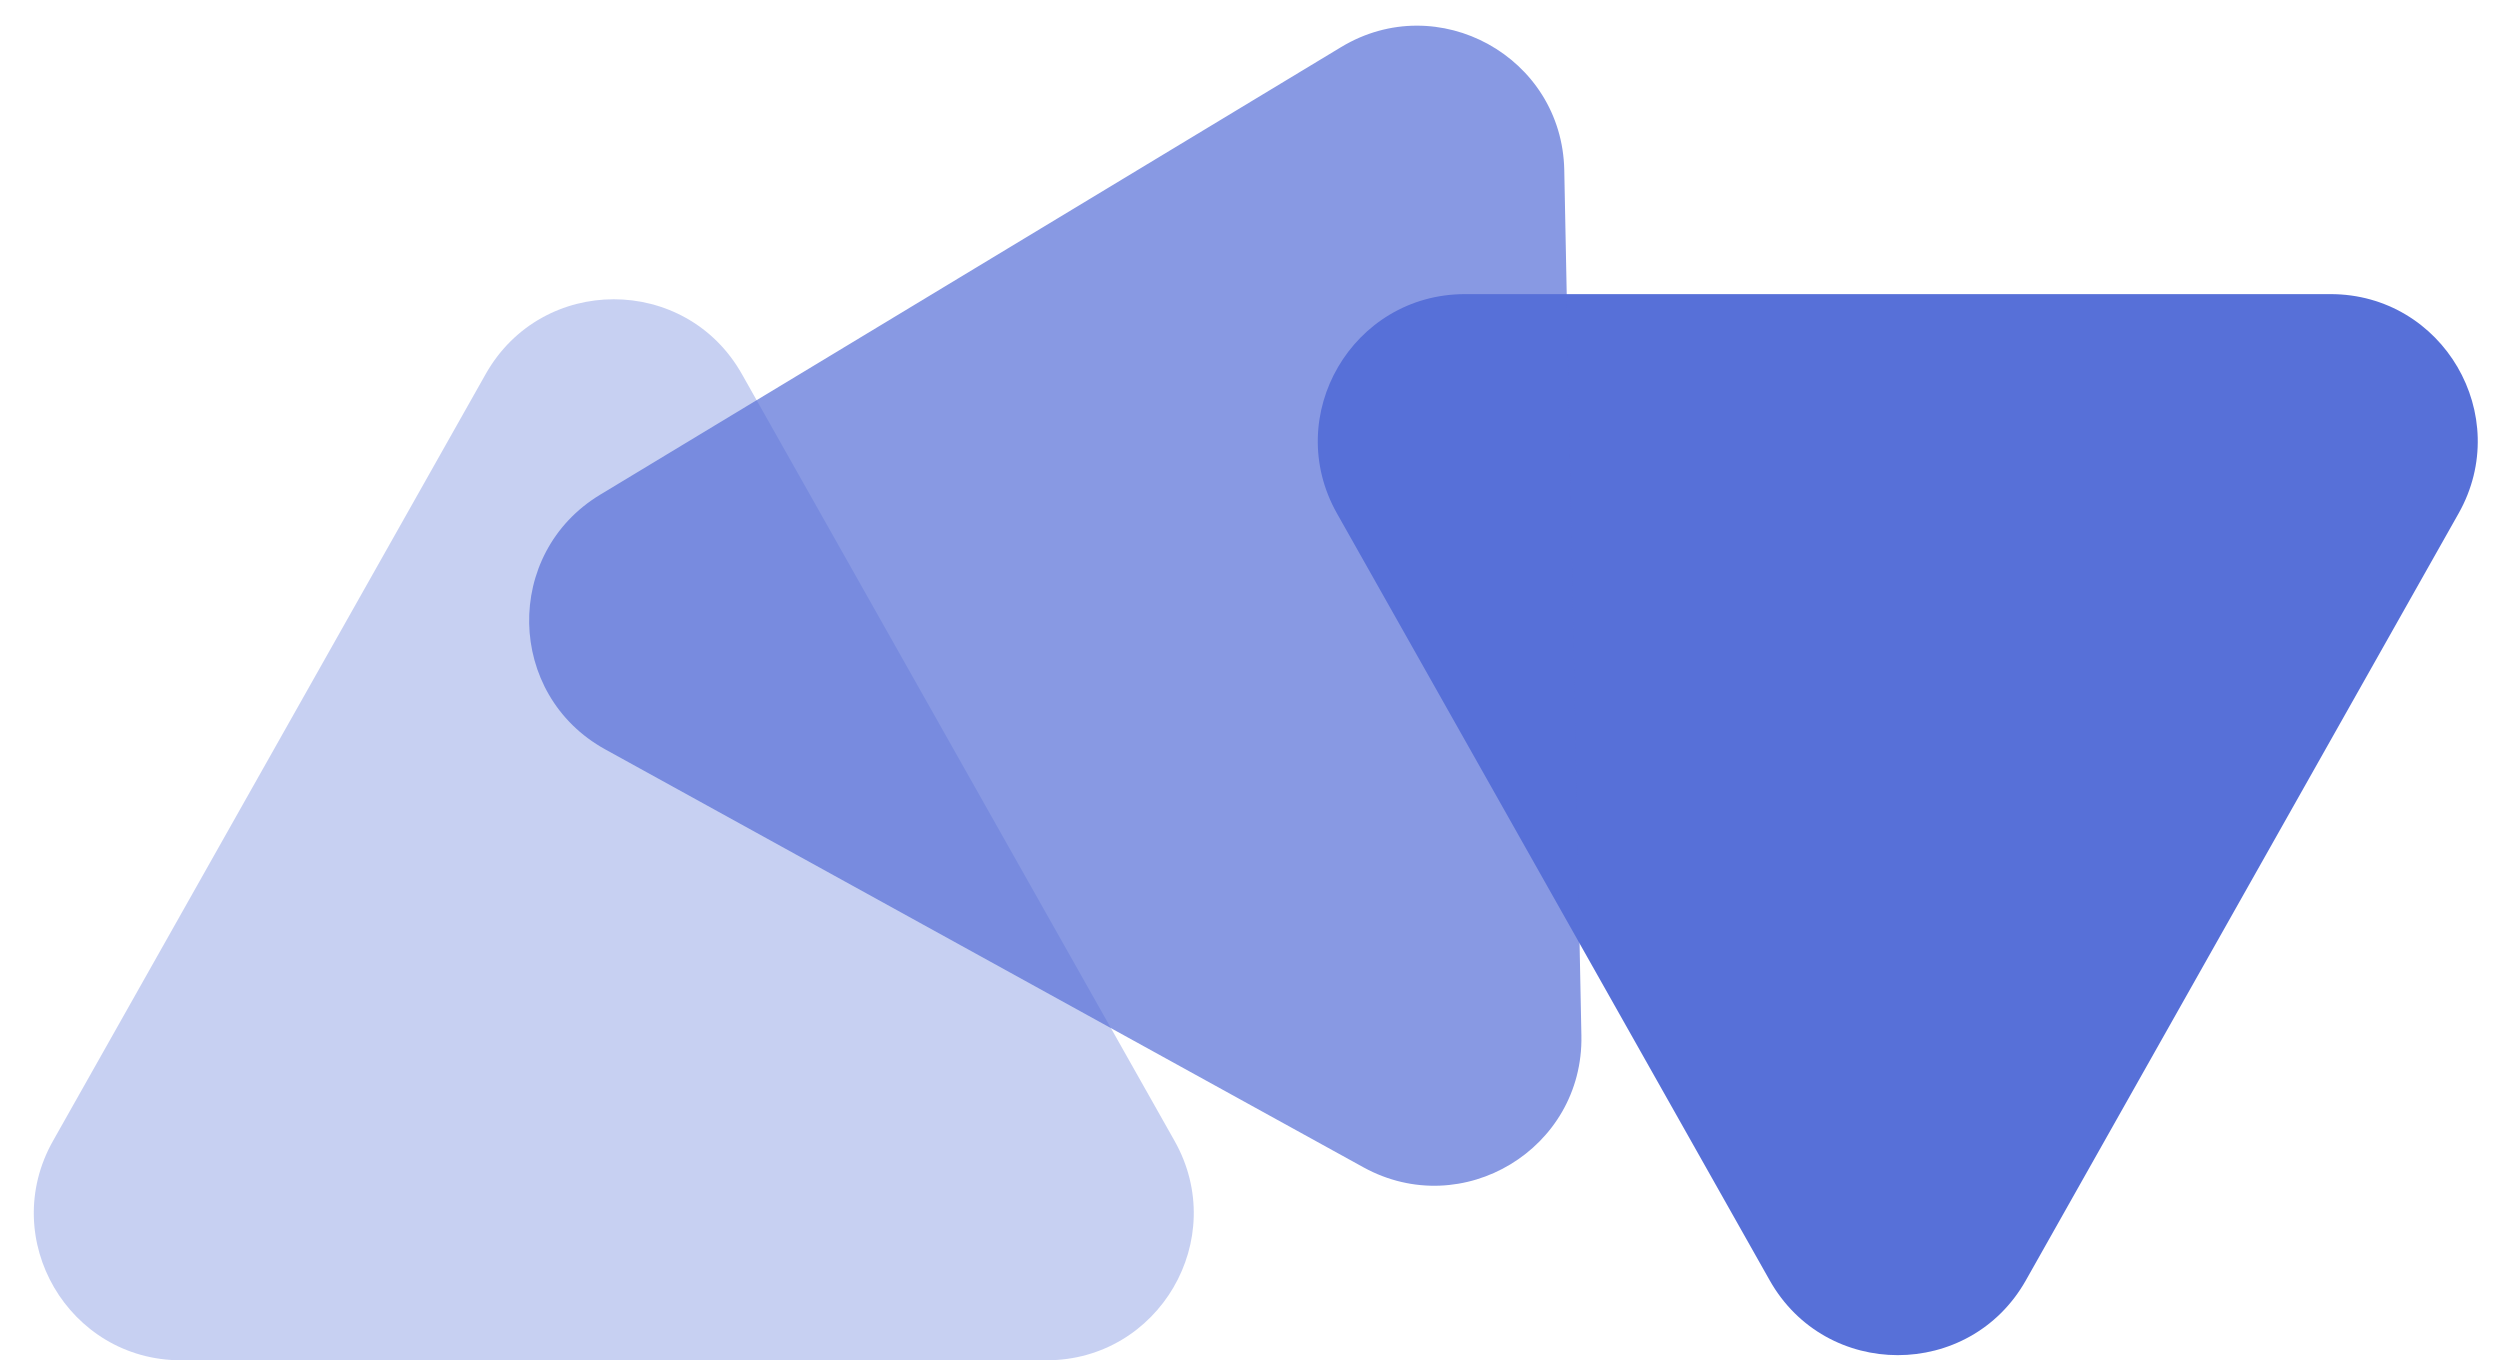 <svg width="68" height="37" viewBox="0 0 68 37" fill="none" xmlns="http://www.w3.org/2000/svg">
<path d="M55.103 34.826C53.573 37.538 49.666 37.538 48.136 34.826L36.366 13.966C34.861 11.299 36.788 8 39.85 8H63.389C66.451 8 68.378 11.299 66.873 13.966L55.103 34.826Z" fill="#5770D8"/>
<path d="M13.211 10.174C14.742 7.462 18.648 7.462 20.179 10.174L31.949 31.034C33.453 33.701 31.526 37 28.465 37H4.925C1.864 37 -0.063 33.701 1.441 31.034L13.211 10.174Z" fill="#5770D8" fill-opacity="0.33"/>
<path d="M43.014 28.168C43.075 31.246 39.781 33.236 37.084 31.75L16.462 20.383C13.765 18.896 13.689 15.048 16.324 13.456L36.48 1.28C39.116 -0.312 42.487 1.546 42.548 4.624L43.014 28.168Z" fill="#5770D8" fill-opacity="0.71"/>
</svg>
